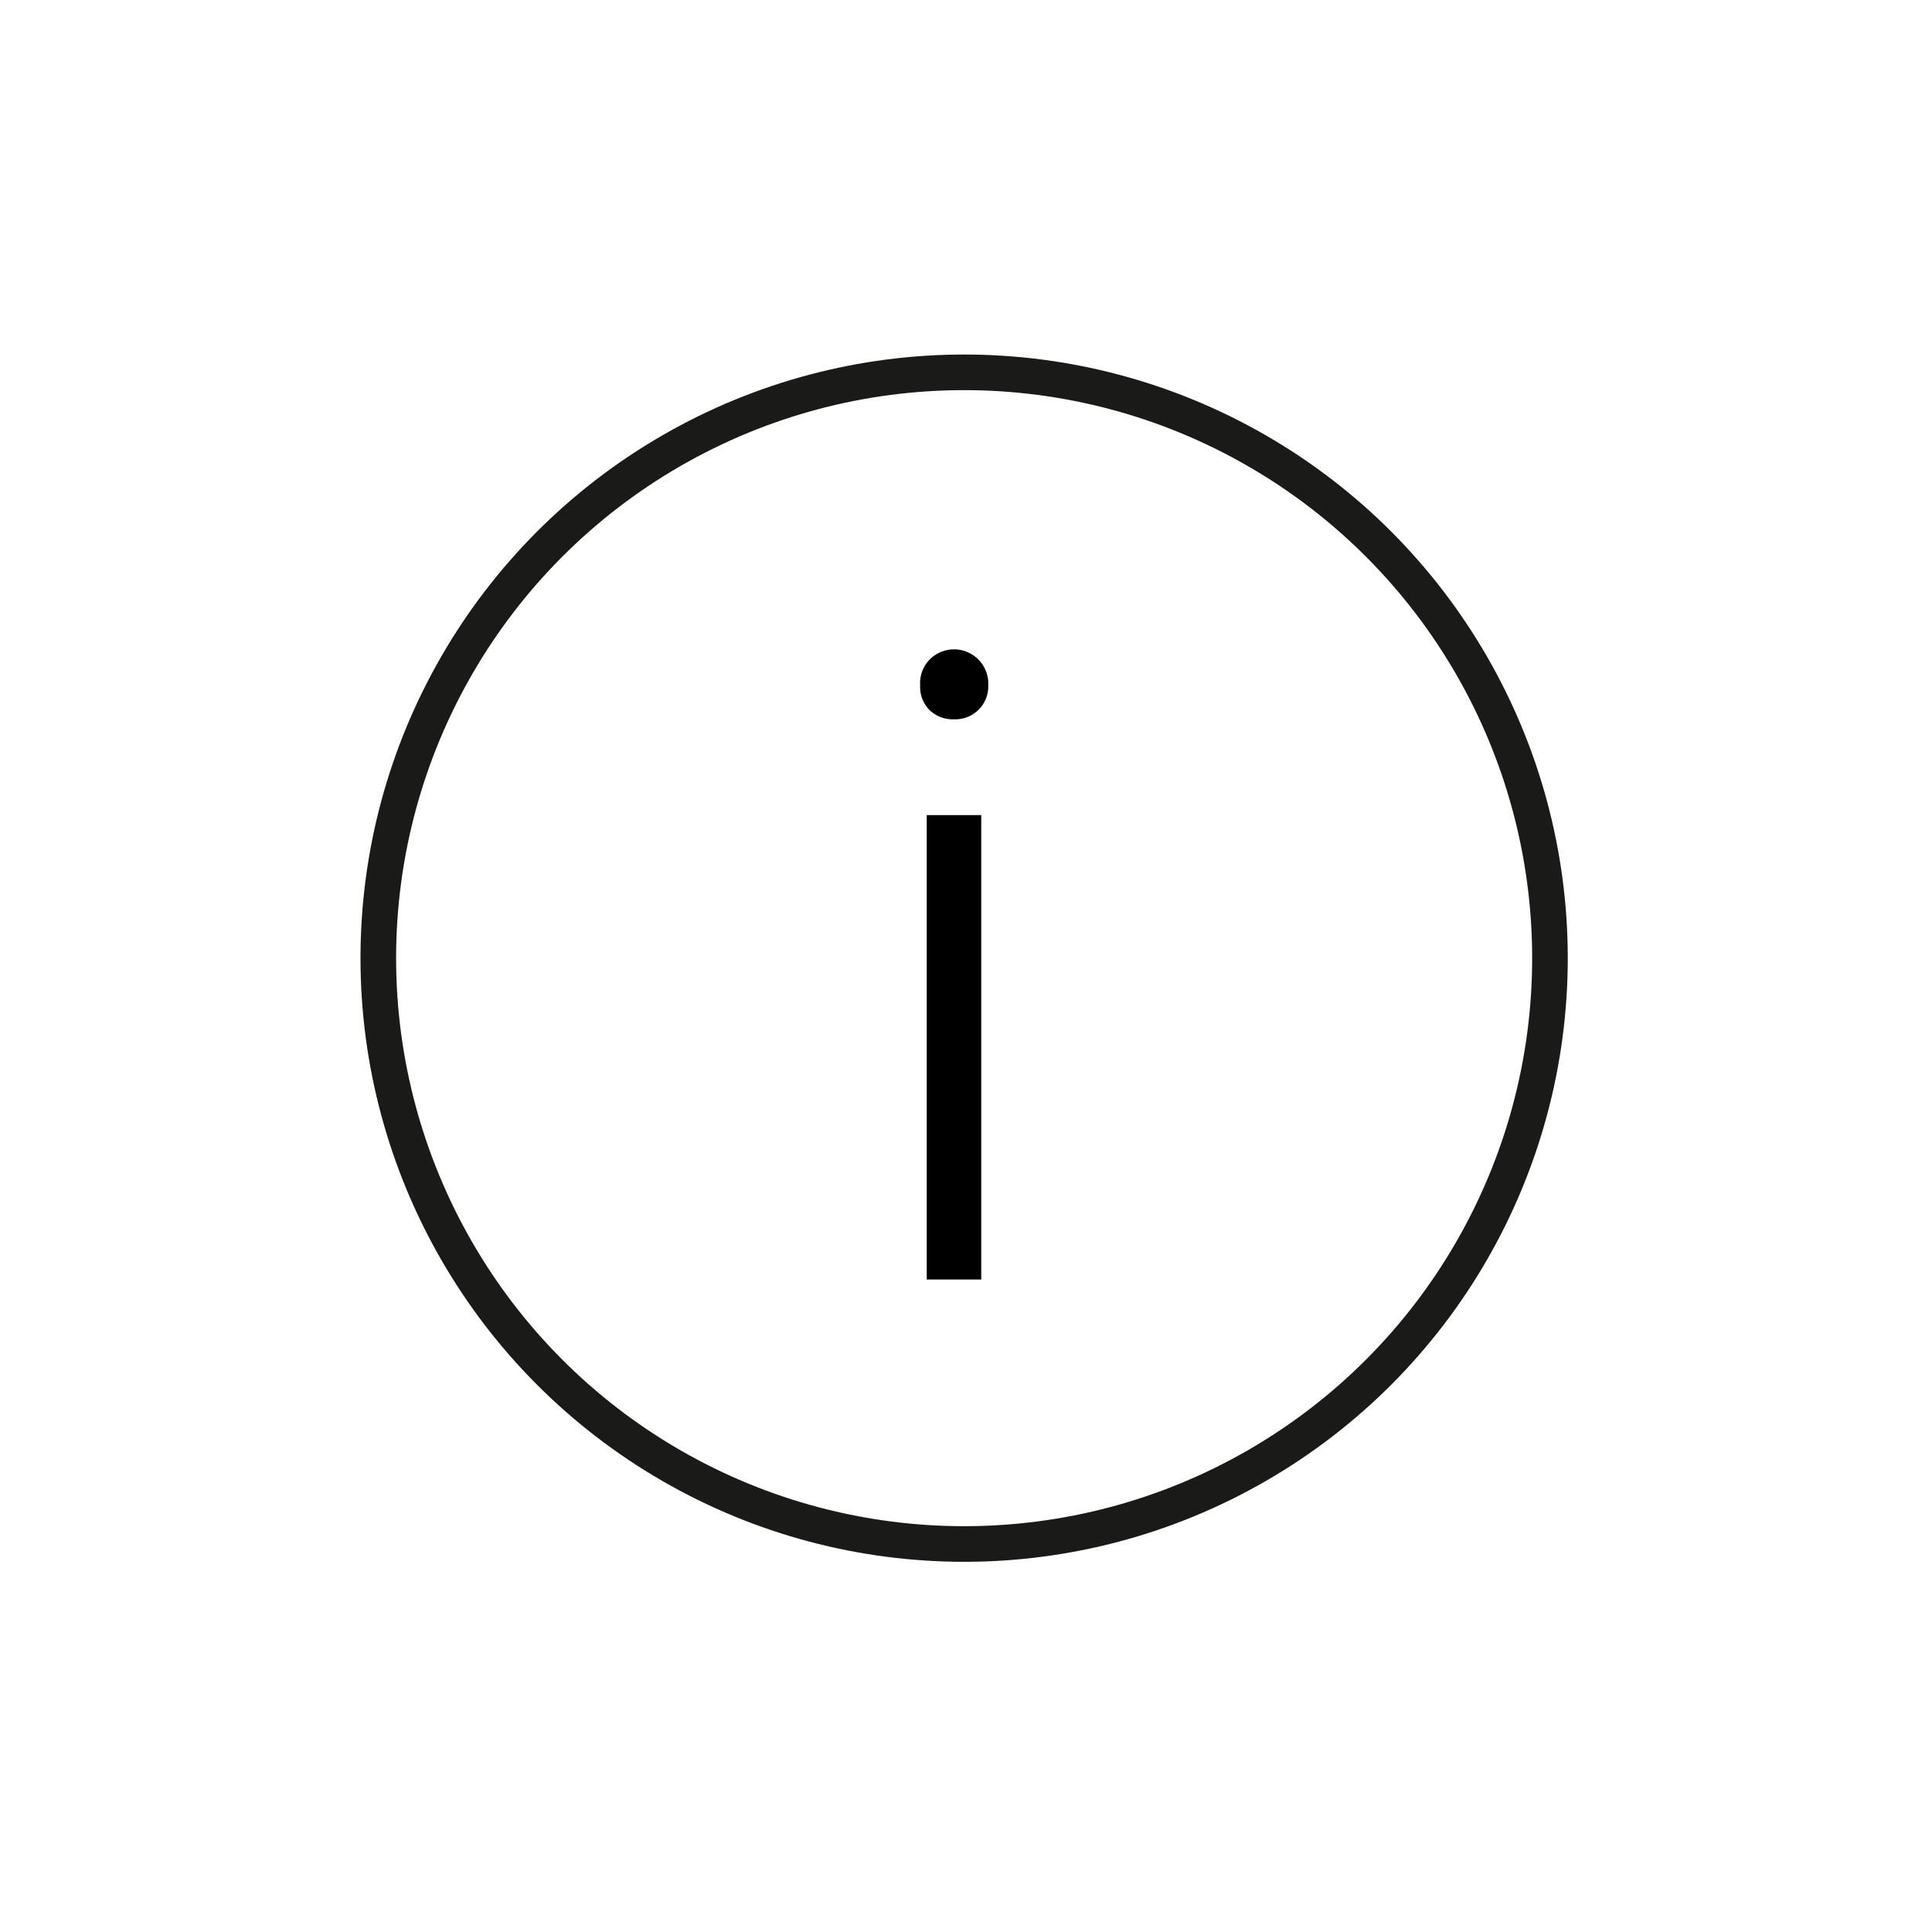 <svg xmlns="http://www.w3.org/2000/svg" viewBox="0 0 217 217"><defs><style>.cls-1{fill:none;stroke:#1a1a18;stroke-linecap:round;stroke-linejoin:round;stroke-width:4px;}</style></defs><title>info_black</title><g id="главная_страница" data-name="главная страница"><path d="M104.35,79.7a3.71,3.71,0,0,1-1-2.74,3.81,3.81,0,0,1,1-2.81A3.85,3.85,0,0,1,111,77a3.69,3.69,0,0,1-3.83,3.79A3.75,3.75,0,0,1,104.35,79.7Zm-.26,11.85h6.12v52.16h-6.12Z"/><circle class="cls-1" cx="108.29" cy="107.62" r="65.8"/></g></svg>